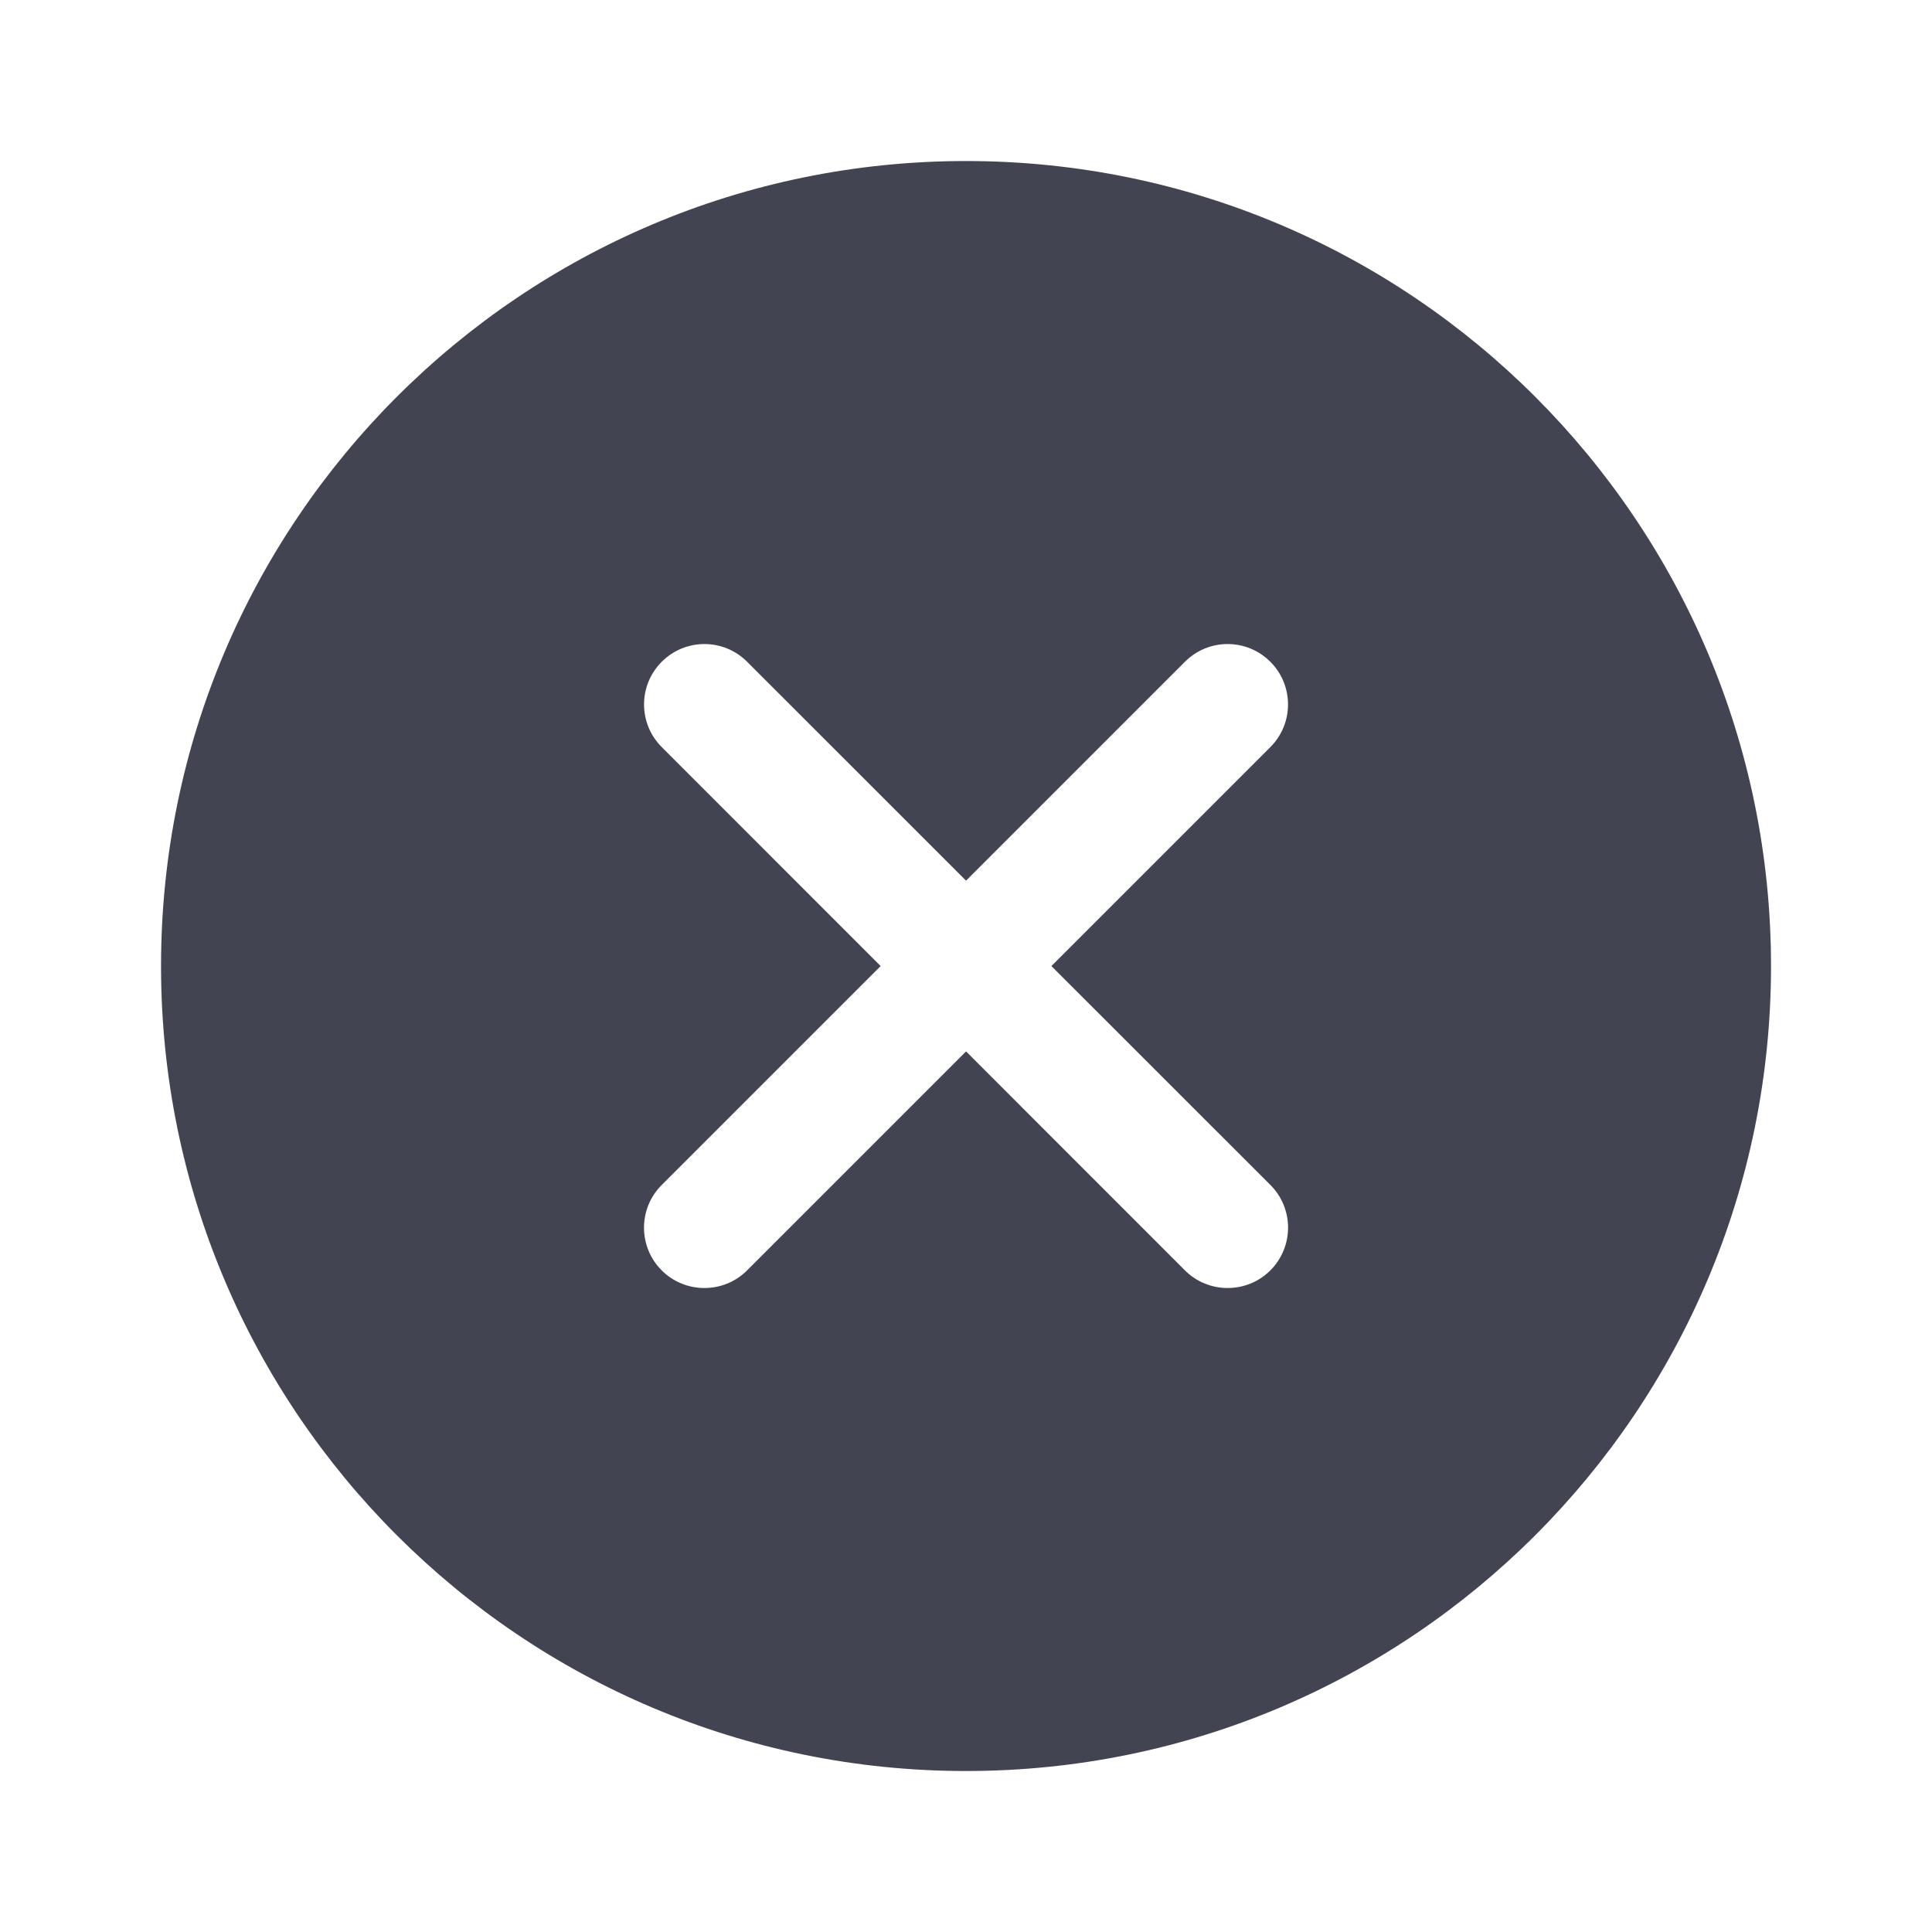 <svg width="40" height="40" viewBox="0 0 40 40" fill="none" xmlns="http://www.w3.org/2000/svg">
<path d="M20.001 3.334C10.796 3.334 3.334 10.796 3.334 20.001C3.334 29.206 10.796 36.667 20.001 36.667C29.206 36.667 36.667 29.206 36.667 20.001C36.667 10.796 29.206 3.334 20.001 3.334ZM26.302 24.533C26.79 25.021 26.79 25.812 26.302 26.301C26.057 26.546 25.737 26.667 25.417 26.667C25.097 26.667 24.777 26.546 24.533 26.302L20.001 21.768L15.468 26.301C15.224 26.546 14.904 26.667 14.584 26.667C14.264 26.667 13.944 26.546 13.7 26.302C13.211 25.813 13.211 25.022 13.7 24.534L18.233 20.001L13.701 15.468C13.212 14.98 13.212 14.189 13.701 13.701C14.189 13.212 14.98 13.212 15.468 13.701L20.001 18.233L24.533 13.701C25.021 13.212 25.812 13.212 26.301 13.701C26.789 14.189 26.789 14.98 26.301 15.468L21.768 20.001L26.302 24.533Z" fill="#424452"/>
</svg>
